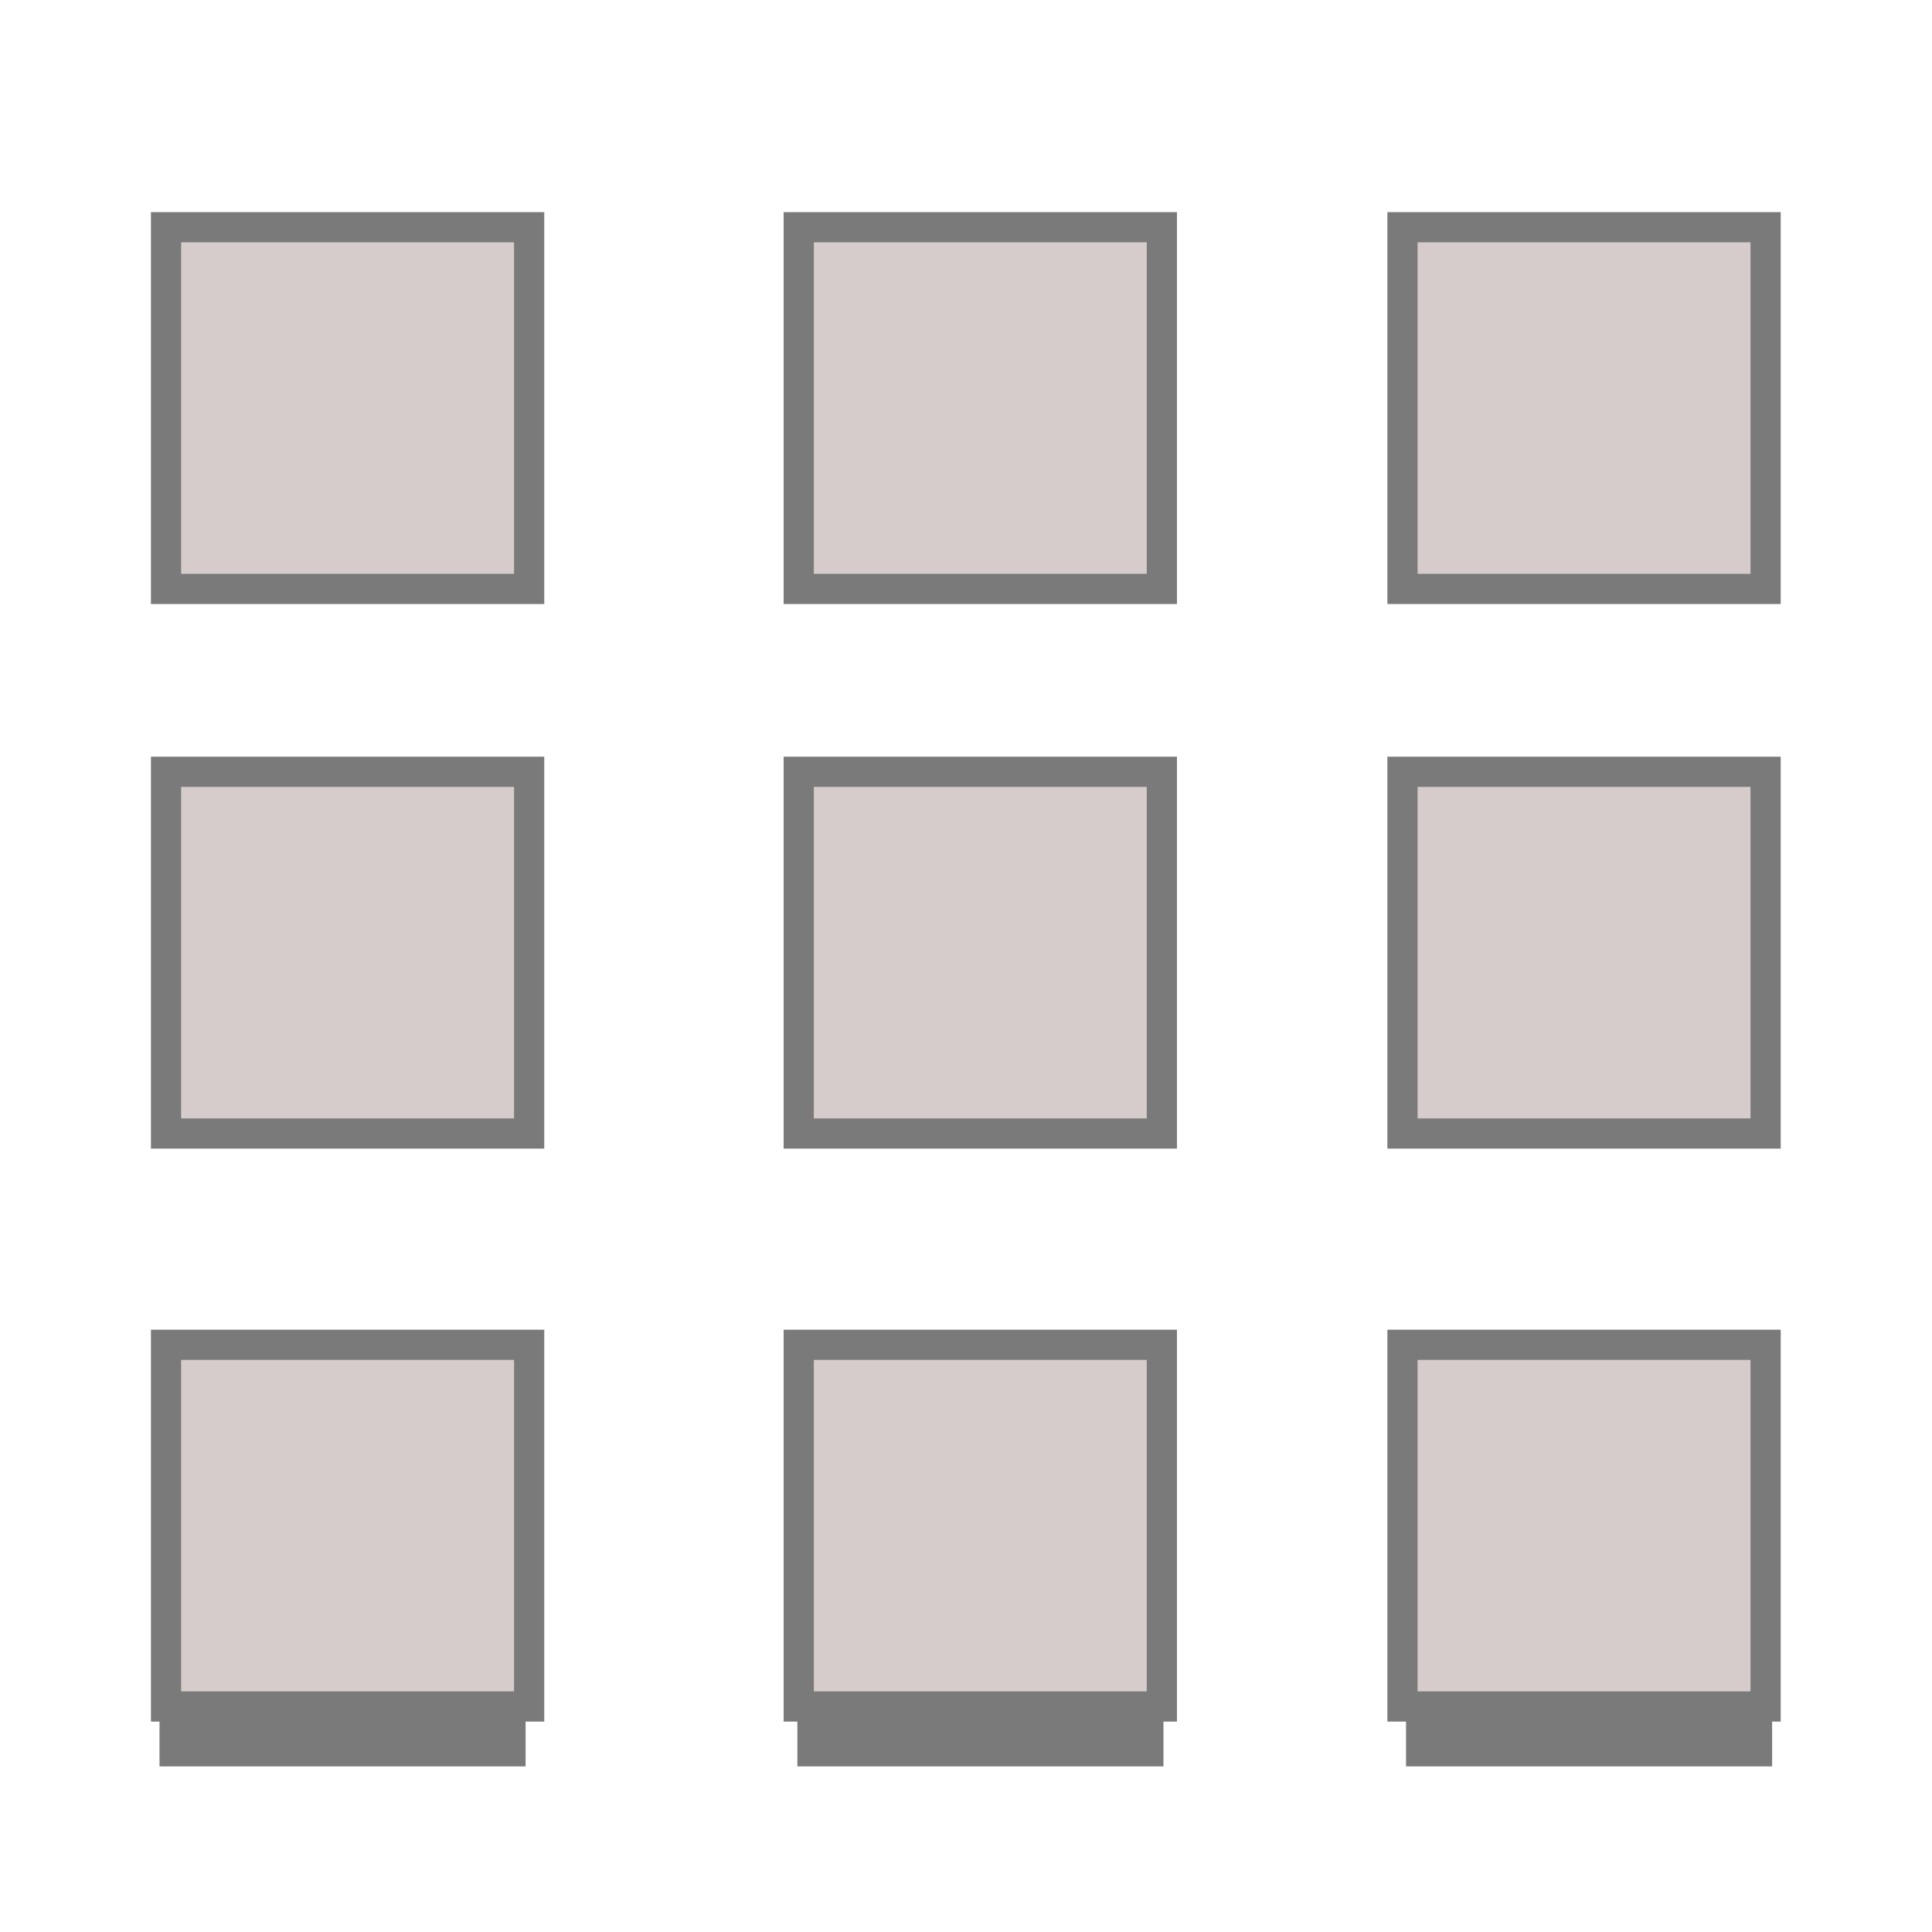 <?xml version="1.0" encoding="UTF-8" standalone="no"?>
<!-- Created with Inkscape (http://www.inkscape.org/) -->

<svg xmlns:dc="http://purl.org/dc/elements/1.1/" xmlns:cc="http://creativecommons.org/ns#" xmlns:rdf="http://www.w3.org/1999/02/22-rdf-syntax-ns#" xmlns:svg="http://www.w3.org/2000/svg" xmlns="http://www.w3.org/2000/svg" xmlns:xlink="http://www.w3.org/1999/xlink" xmlns:sodipodi="http://sodipodi.sourceforge.net/DTD/sodipodi-0.dtd" xmlns:inkscape="http://www.inkscape.org/namespaces/inkscape" sodipodi:docname="xn-grid.svg" inkscape:version="0.48.3.1 r9886" version="1.1" id="svg2" height="64" width="64">
   <defs id="defs4">
      <radialGradient r="7.228" fy="73.616" fx="6.703" cy="73.616" cx="6.703" gradientTransform="matrix(3.909,0,0,1.503,80.676,12.805)" gradientUnits="userSpaceOnUse" id="radialGradient3408" xlink:href="#linearGradient10691-3-3" inkscape:collect="always" />
      <radialGradient r="7.228" fy="73.616" fx="6.703" cy="73.616" cx="6.703" gradientTransform="matrix(3.909,0,0,1.503,40.531,12.666)" gradientUnits="userSpaceOnUse" id="radialGradient3405" xlink:href="#linearGradient10691-3" inkscape:collect="always" />
      <radialGradient r="7.228" fy="73.616" fx="6.703" cy="73.616" cx="6.703" gradientTransform="matrix(3.909,0,0,1.503,2.371,12.666)" gradientUnits="userSpaceOnUse" id="radialGradient3402" xlink:href="#linearGradient10691" inkscape:collect="always" />
      <radialGradient r="7.228" fy="73.616" fx="6.703" cy="73.616" cx="6.703" gradientTransform="matrix(3.909,0,0,1.503,1.988,13.433)" gradientUnits="userSpaceOnUse" id="radialGradient3391" xlink:href="#linearGradient10691" inkscape:collect="always" />
      <radialGradient r="7.228" fy="73.616" fx="6.703" cy="73.616" cx="6.703" gradientTransform="matrix(3.909,0,0,1.503,40.148,13.049)" gradientUnits="userSpaceOnUse" id="radialGradient3389" xlink:href="#linearGradient10691-3" inkscape:collect="always" />
      <radialGradient r="7.228" fy="73.616" fx="6.703" cy="73.616" cx="6.703" gradientTransform="matrix(3.909,0,0,1.503,81.893,12.739)" gradientUnits="userSpaceOnUse" id="radialGradient3387" xlink:href="#linearGradient10691-3-3" inkscape:collect="always" />
      <radialGradient inkscape:collect="always" xlink:href="#linearGradient10691-3-3" id="radialGradient3355" gradientUnits="userSpaceOnUse" gradientTransform="matrix(3.909,0,0,1.503,81.893,12.739)" cx="6.703" cy="73.616" fx="6.703" fy="73.616" r="7.228" />
      <linearGradient id="linearGradient10691-3-3">
         <stop offset="0" style="stop-color:#000000;stop-opacity:1" id="stop10693-3-7" />
         <stop offset="1" style="stop-color:#000000;stop-opacity:0" id="stop10695-6-8" />
      </linearGradient>
      <radialGradient inkscape:collect="always" xlink:href="#linearGradient10691-3-3" id="radialGradient3321-6" gradientUnits="userSpaceOnUse" gradientTransform="matrix(3.909,0,0,1.503,40.148,13.049)" cx="6.703" cy="73.616" fx="6.703" fy="73.616" r="7.228" />
      <radialGradient inkscape:collect="always" xlink:href="#linearGradient10691-3" id="radialGradient3321" gradientUnits="userSpaceOnUse" gradientTransform="matrix(3.909,0,0,1.503,40.148,13.049)" cx="6.703" cy="73.616" fx="6.703" fy="73.616" r="7.228" />
      <linearGradient id="linearGradient10691-3">
         <stop offset="0" style="stop-color:#000000;stop-opacity:1" id="stop10693-3" />
         <stop offset="1" style="stop-color:#000000;stop-opacity:0" id="stop10695-6" />
      </linearGradient>
      <radialGradient inkscape:collect="always" xlink:href="#linearGradient10691-3" id="radialGradient3287-4" gradientUnits="userSpaceOnUse" gradientTransform="matrix(3.909,0,0,1.503,1.988,13.433)" cx="6.703" cy="73.616" fx="6.703" fy="73.616" r="7.228" />
      <radialGradient inkscape:collect="always" xlink:href="#linearGradient10691" id="radialGradient3287" gradientUnits="userSpaceOnUse" gradientTransform="matrix(3.909,0,0,1.503,1.988,13.433)" cx="6.703" cy="73.616" fx="6.703" fy="73.616" r="7.228" />
      <linearGradient id="linearGradient10691">
         <stop offset="0" style="stop-color:#000000;stop-opacity:1" id="stop10693" />
         <stop offset="1" style="stop-color:#000000;stop-opacity:0" id="stop10695" />
      </linearGradient>
      <radialGradient r="7.228" fy="73.616" fx="6.703" cy="73.616" cx="6.703" gradientTransform="matrix(0.741,0,0,0.287,-0.133,-6.975)" gradientUnits="userSpaceOnUse" id="radialGradient3250" xlink:href="#linearGradient10691" inkscape:collect="always" />
      <filter inkscape:collect="always" id="filter6958" x="-0.416" width="1.832" y="-1.317" height="3.634">
         <feGaussianBlur inkscape:collect="always" stdDeviation="2.101" id="feGaussianBlur6960" />
      </filter>
      <filter inkscape:collect="always" id="filter6962" x="-0.416" width="1.832" y="-1.317" height="3.634">
         <feGaussianBlur inkscape:collect="always" stdDeviation="2.101" id="feGaussianBlur6964" />
      </filter>
      <filter inkscape:collect="always" id="filter6966" x="-0.416" width="1.832" y="-1.317" height="3.634">
         <feGaussianBlur inkscape:collect="always" stdDeviation="2.101" id="feGaussianBlur6968" />
      </filter>
   </defs>
   <sodipodi:namedview id="base" pagecolor="#ffffff" bordercolor="#666666" borderopacity="1.0" inkscape:pageopacity="0.0" inkscape:pageshadow="2" inkscape:zoom="15.839192" inkscape:cx="37.89835" inkscape:cy="33.407047" inkscape:document-units="px" inkscape:current-layer="layer1" showgrid="true" inkscape:window-width="1366" inkscape:window-height="743" inkscape:window-x="0" inkscape:window-y="-2" inkscape:window-maximized="1" inkscape:snap-global="false">
      <inkscape:grid type="xygrid" id="grid6027" empspacing="5" visible="true" enabled="true" snapvisiblegridlinesonly="true" />
   </sodipodi:namedview>
   <g inkscape:label="Ebene 1" inkscape:groupmode="layer" id="layer1" transform="translate(0,-988.362)">
      <rect y="1043.048" x="5.284" height="3.828" width="12.127" id="rect6160" style="fill:#1a1a1a;fill-opacity:0.67;stroke:none;stroke-width:0.568;stroke-miterlimit:4;stroke-opacity:1;stroke-dasharray:none;filter:url(#filter6958);opacity:0.93" />
      <rect style="fill:#1a1a1a;fill-opacity:0.67;stroke:none;stroke-width:0.568;stroke-miterlimit:4;stroke-opacity:1;stroke-dasharray:none;filter:url(#filter6962);opacity:0.93" id="rect6162" width="12.127" height="3.828" x="26.414" y="1043.048" />
      <rect y="1043.048" x="46.577" height="3.828" width="12.127" id="rect6164" style="fill:#1a1a1a;fill-opacity:0.67;stroke:none;stroke-width:0.568;stroke-miterlimit:4;stroke-opacity:1;stroke-dasharray:none;filter:url(#filter6966);opacity:0.93" />
      <rect style="fill:#d6cccc;fill-opacity:1;stroke:#7a7a7a;stroke-width:1;stroke-miterlimit:4;stroke-opacity:1;stroke-dasharray:none" id="rect2985" width="12.029" height="11.982" x="5.5" y="995.889" />
      <rect y="995.889" x="26.459" height="11.982" width="12.029" id="rect6070" style="fill:#d6cccc;fill-opacity:1;stroke:#7a7a7a;stroke-width:1;stroke-miterlimit:4;stroke-opacity:1;stroke-dasharray:none" />
      <rect style="fill:#d6cccc;fill-opacity:1;stroke:#7a7a7a;stroke-width:1;stroke-miterlimit:4;stroke-opacity:1;stroke-dasharray:none" id="rect6072" width="12.029" height="11.982" x="46.459" y="995.889" />
      <rect y="1013.929" x="5.5" height="11.982" width="12.029" id="rect6074" style="fill:#d6cccc;fill-opacity:1;stroke:#7a7a7a;stroke-width:1;stroke-miterlimit:4;stroke-opacity:1;stroke-dasharray:none" />
      <rect style="fill:#d6cccc;fill-opacity:1;stroke:#7a7a7a;stroke-width:1;stroke-miterlimit:4;stroke-opacity:1;stroke-dasharray:none" id="rect6076" width="12.029" height="11.982" x="26.459" y="1013.929" />
      <rect y="1013.929" x="46.459" height="11.982" width="12.029" id="rect6078" style="fill:#d6cccc;fill-opacity:1;stroke:#7a7a7a;stroke-width:1;stroke-miterlimit:4;stroke-opacity:1;stroke-dasharray:none" />
      <rect style="fill:#d6cccc;fill-opacity:1;stroke:#7a7a7a;stroke-width:1;stroke-miterlimit:4;stroke-opacity:1;stroke-dasharray:none" id="rect6080" width="12.029" height="11.982" x="5.5" y="1032.91" />
      <rect y="1032.91" x="26.459" height="11.982" width="12.029" id="rect6082" style="fill:#d6cccc;fill-opacity:1;stroke:#7a7a7a;stroke-width:1;stroke-miterlimit:4;stroke-opacity:1;stroke-dasharray:none" />
      <rect style="fill:#d6cccc;fill-opacity:1;stroke:#7a7a7a;stroke-width:1;stroke-miterlimit:4;stroke-opacity:1;stroke-dasharray:none" id="rect6084" width="12.029" height="11.982" x="46.459" y="1032.91" />
   </g>
</svg>
